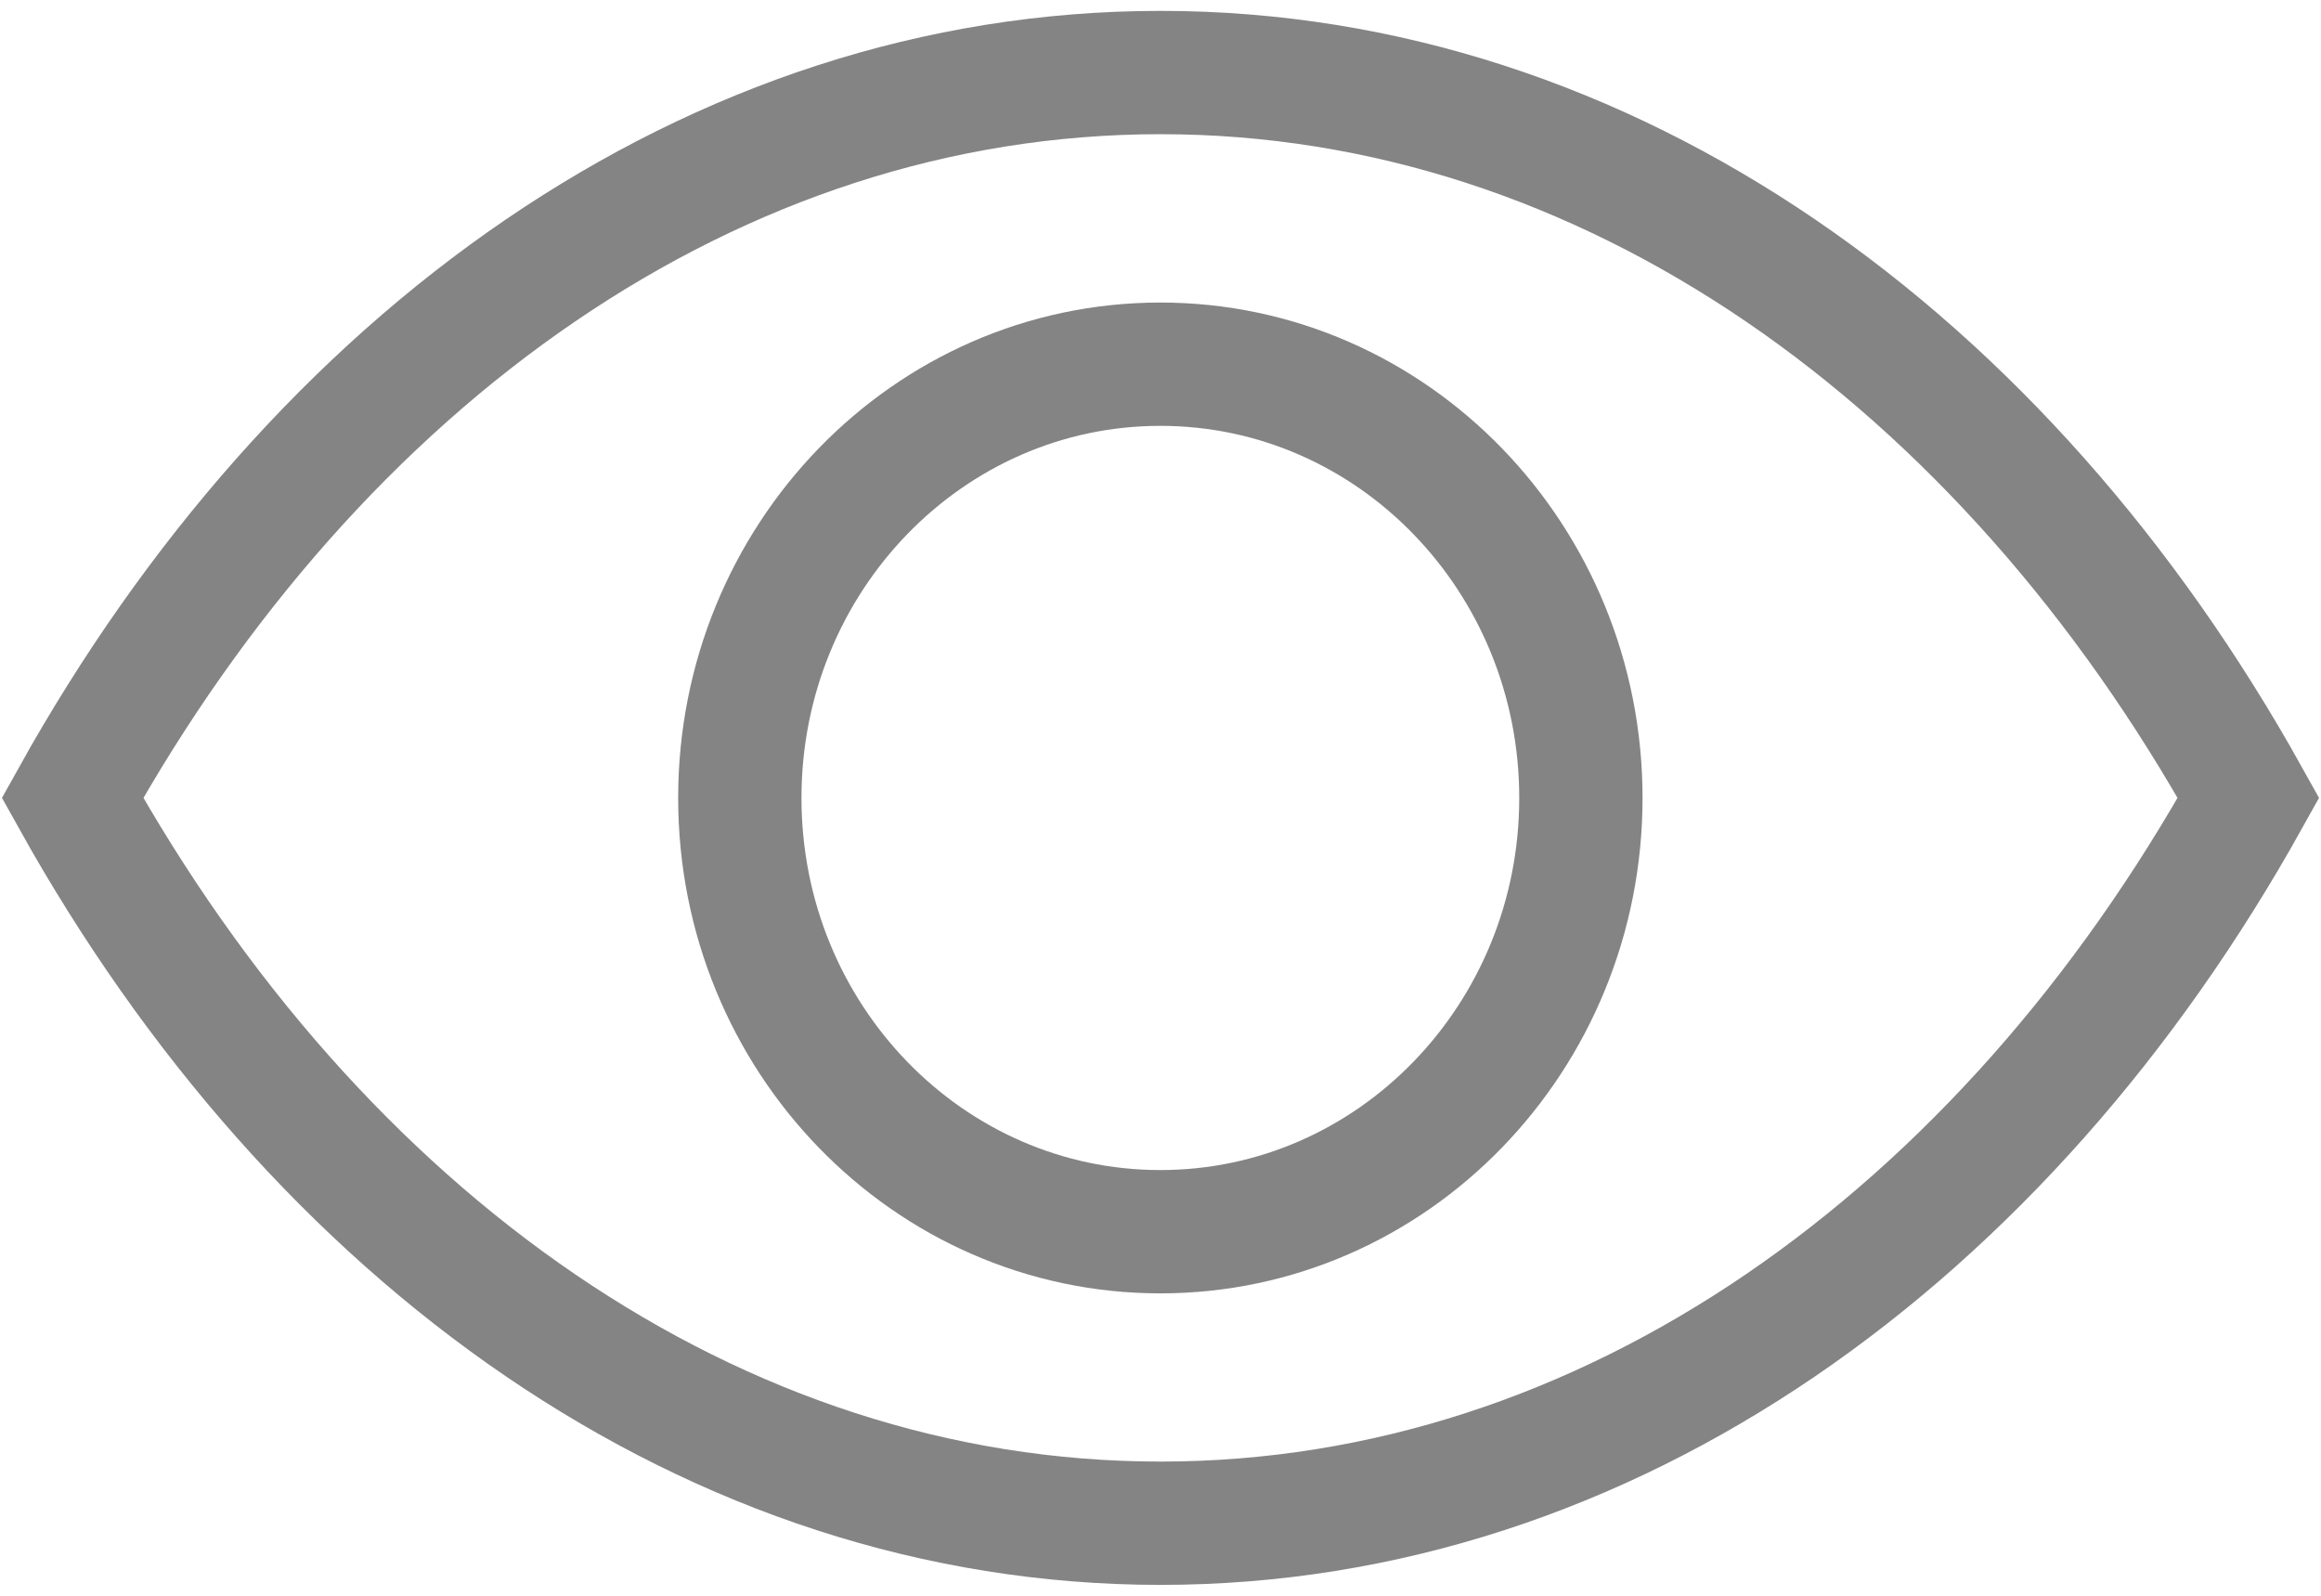 <svg width="32" height="22" viewBox="0 0 32 22" fill="none" xmlns="http://www.w3.org/2000/svg">
<path fill-rule="evenodd" clip-rule="evenodd" d="M16 1C22.167 1 27.628 4.943 31 11C27.628 17.057 22.167 21 16 21C9.833 21 4.372 17.057 1 11C4.372 4.943 9.833 1 16 1Z" stroke="#848484" stroke-width="1.7" stroke-miterlimit="22.926"/>
<path d="M15.998 16.981C19.2 16.981 21.796 14.304 21.796 11.001C21.796 7.699 19.2 5.021 15.998 5.021C12.796 5.021 10.2 7.699 10.2 11.001C10.2 14.304 12.796 16.981 15.998 16.981Z" stroke="#848484" stroke-width="1.7" stroke-miterlimit="22.926"/>
</svg>
